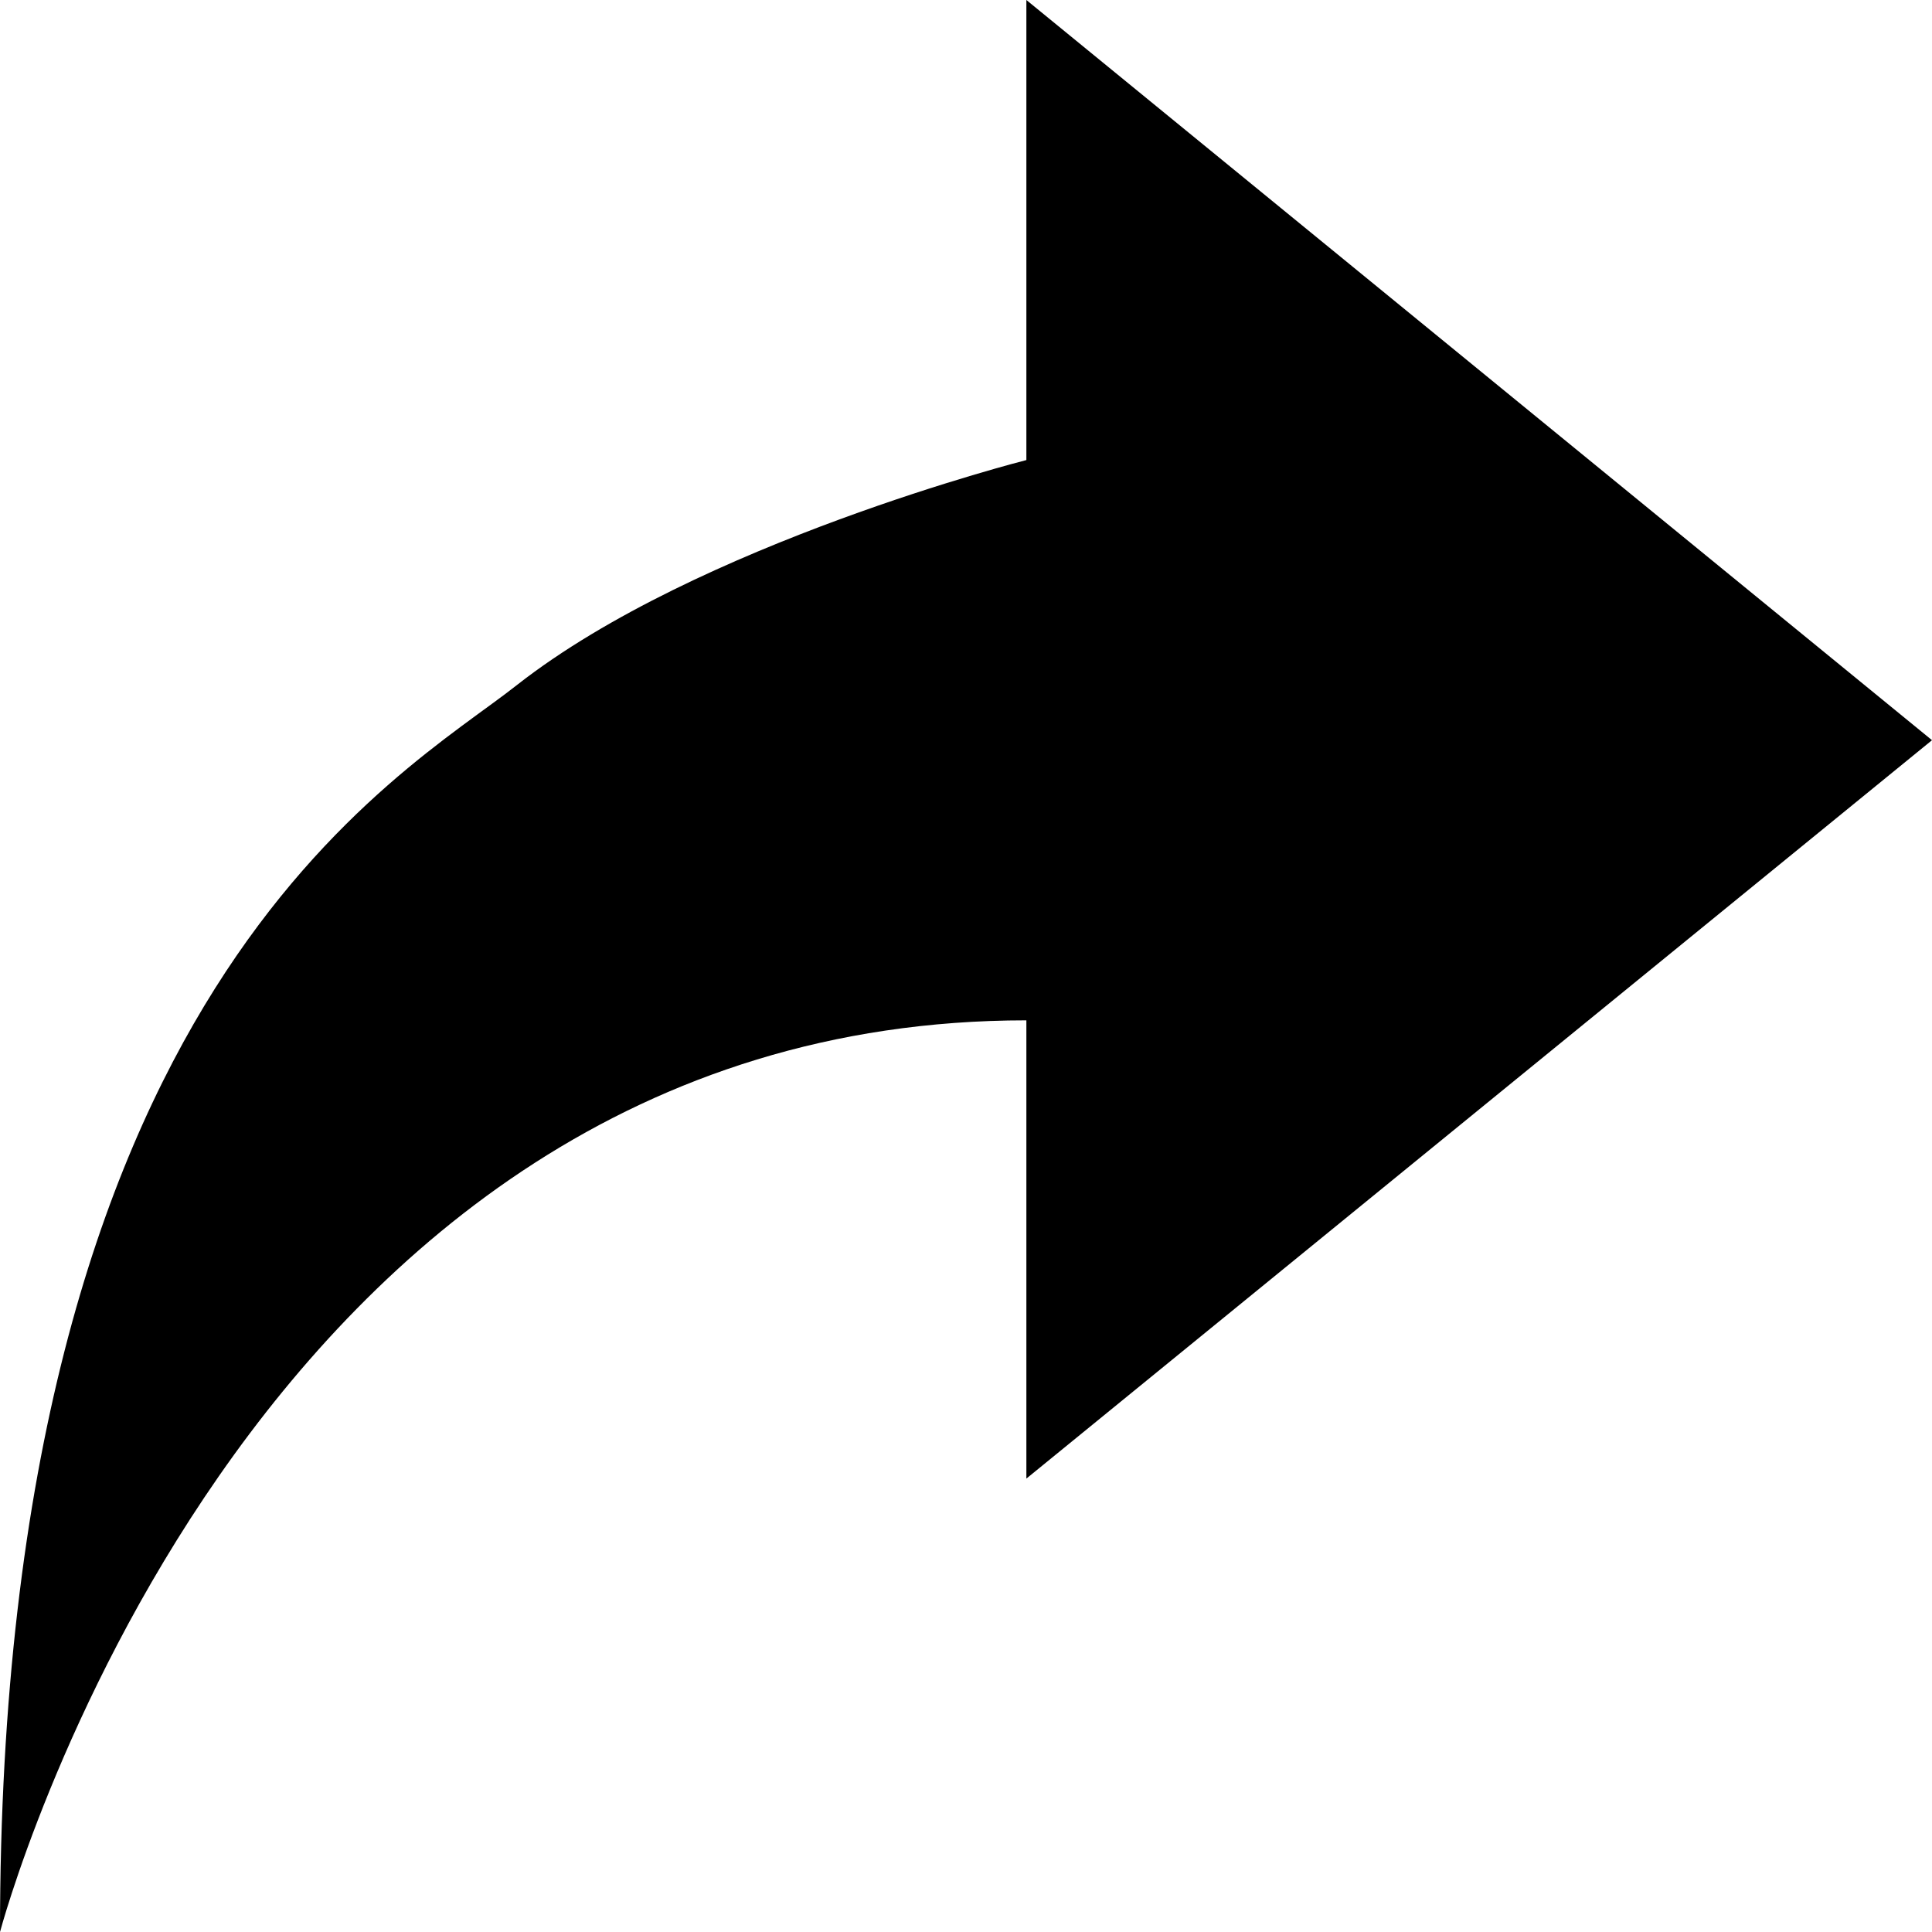 <svg id="Camada_1" data-name="Camada 1" xmlns="http://www.w3.org/2000/svg" viewBox="0 0 32 32"><path d="M17,24.49,32,12.26,17,0V7.62S11.56,9,8.57,11.34C6.64,12.87,0,16.34,0,32c0,0,4-15.1,17-15.1Z"/></svg>